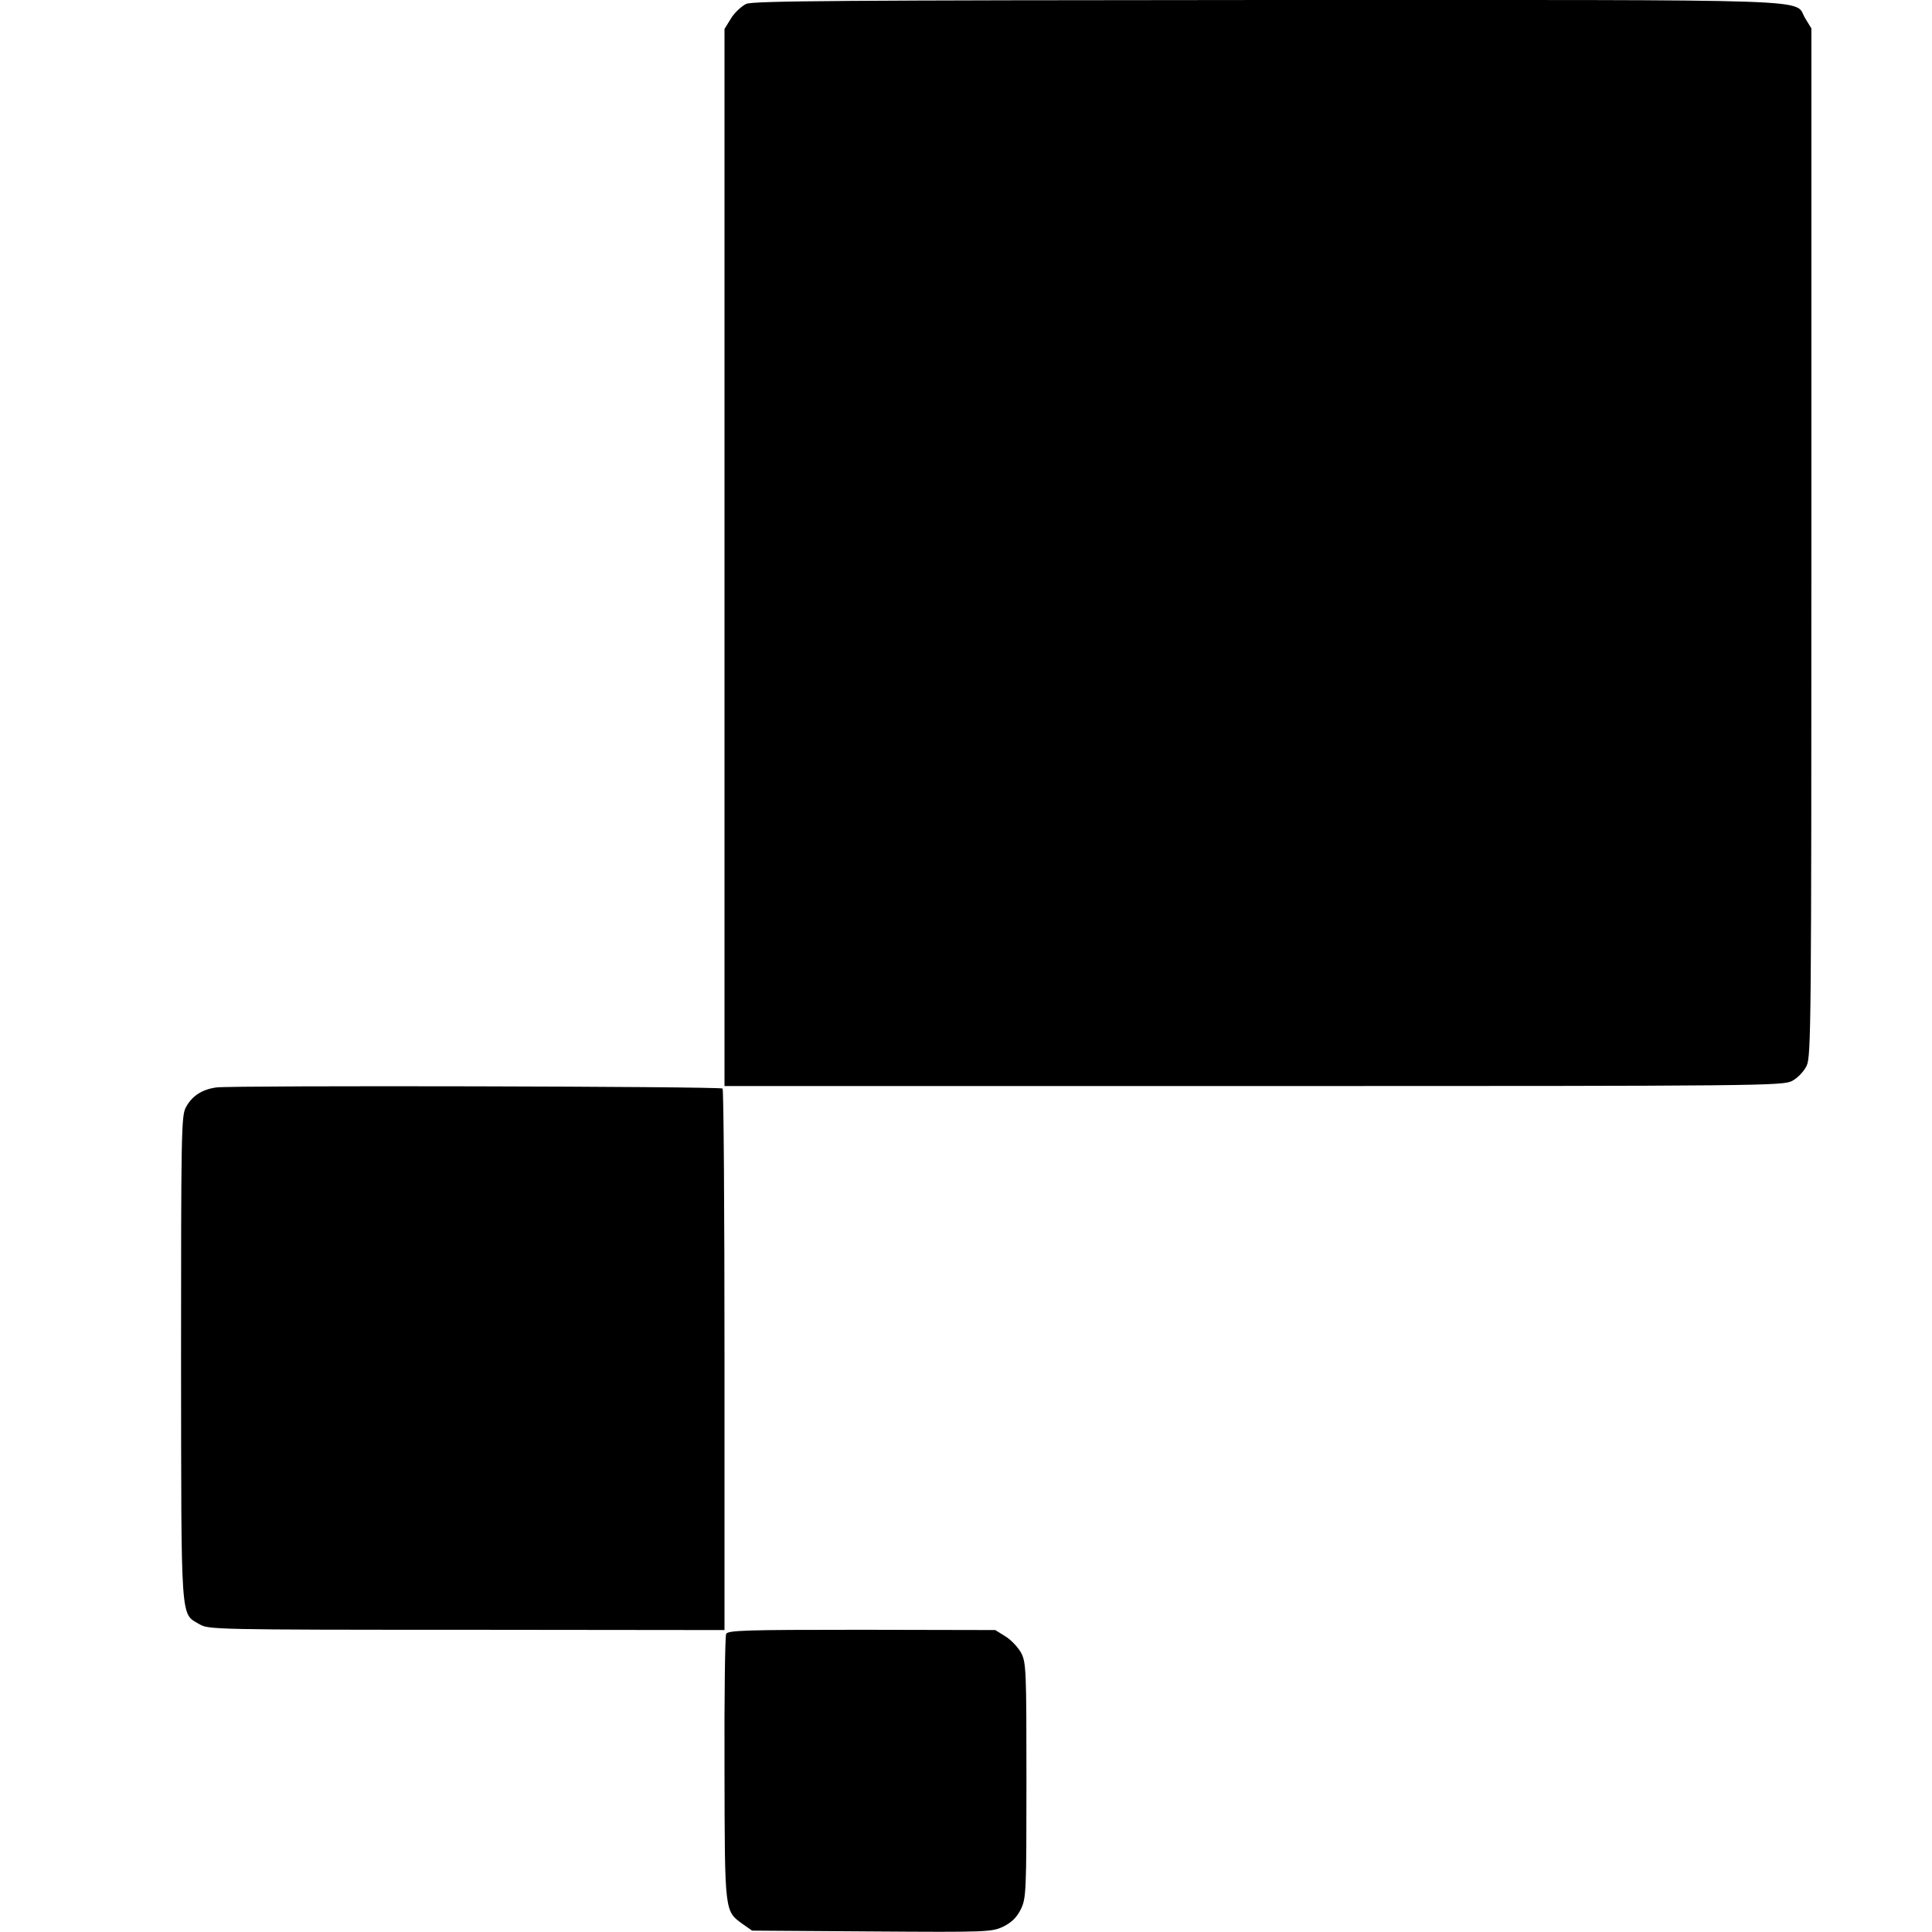 <?xml version="1.0" standalone="no"?>
<!DOCTYPE svg PUBLIC "-//W3C//DTD SVG 20010904//EN"
 "http://www.w3.org/TR/2001/REC-SVG-20010904/DTD/svg10.dtd">
<svg version="1.0" xmlns="http://www.w3.org/2000/svg"
 width="700pt" height="700pt" viewBox="0 0 700 700"
 preserveAspectRatio="xMidYMid meet">
<g transform="translate(0,700) scale(0.1,-0.1)"
fill="#000000" stroke="none">
<path d="M2704 6986 c-17 -8 -42 -31 -55 -52 l-24 -39 0 -1915 0 -1915 1917 0
c1857 0 1918 1 1952 19 20 11 42 34 52 55 16 34 17 159 17 1897 l0 1861 -22
36 c-45 73 120 67 -1948 67 -1537 -1 -1863 -3 -1889 -14z"/>
<path d="M784 3060 c-52 -7 -89 -31 -111 -73 -16 -30 -17 -98 -17 -907 1 -972
-3 -924 67 -965 31 -19 58 -20 967 -20 l935 -1 0 977 c0 538 -3 981 -7 985 -9
8 -1772 12 -1834 4z"/>
<path d="M2631 1080 c-4 -8 -7 -229 -6 -490 1 -526 0 -513 67 -562 l33 -23
434 -3 c422 -3 435 -2 477 18 31 16 48 33 63 63 19 40 20 62 20 466 0 397 -1
427 -19 462 -11 20 -36 47 -57 60 l-37 23 -484 1 c-421 0 -485 -2 -491 -15z"/>
</g>
</svg>
